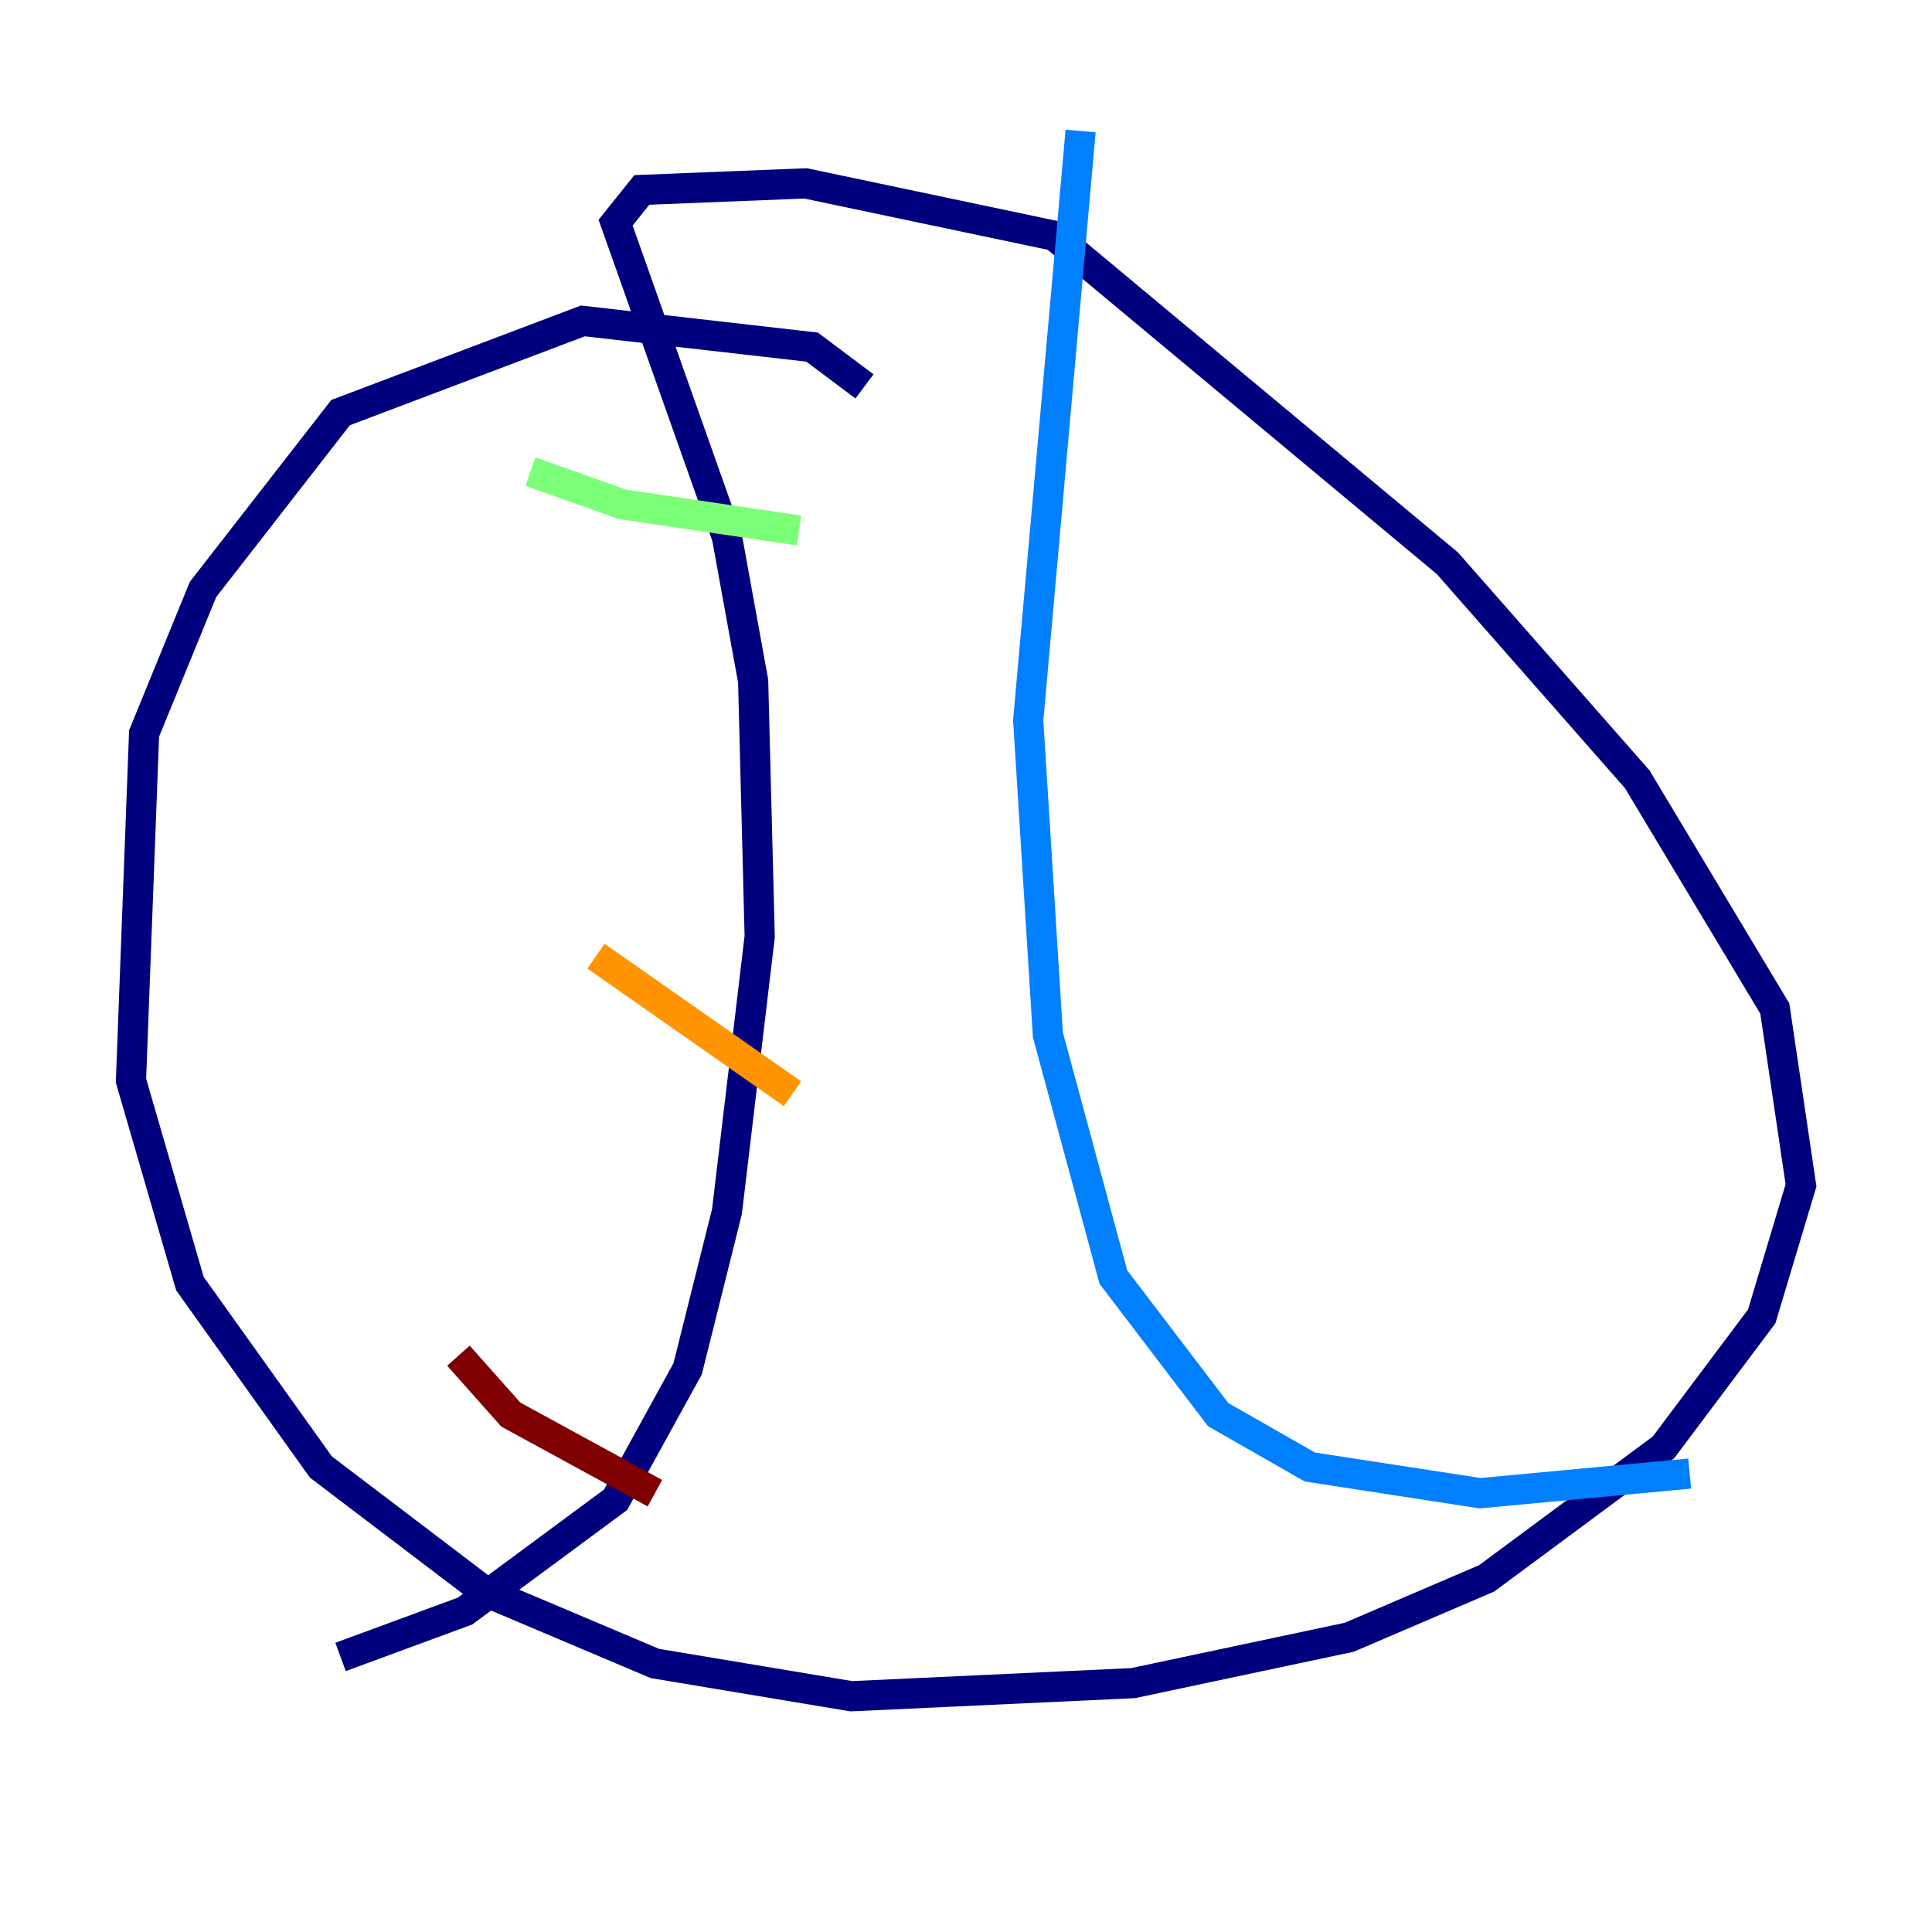 <?xml version="1.0" encoding="utf-8" ?>
<svg baseProfile="tiny" height="128" version="1.2" viewBox="0,0,128,128" width="128" xmlns="http://www.w3.org/2000/svg" xmlns:ev="http://www.w3.org/2001/xml-events" xmlns:xlink="http://www.w3.org/1999/xlink"><defs /><polyline fill="none" points="57.275,25.6 53.803,22.997 38.617,21.261 22.563,27.336 13.451,39.051 9.546,48.597 8.678,71.593 12.583,85.044 21.261,97.193 32.108,105.437 43.39,110.21 56.407,112.38 75.064,111.512 89.383,108.475 98.495,104.57 110.21,95.891 116.719,87.214 119.322,78.536 117.586,66.82 108.475,51.634 95.891,37.315 69.858,15.62 53.37,12.149 42.522,12.583 40.786,14.752 48.163,35.58 49.898,45.125 50.332,62.047 48.163,80.271 45.559,90.685 40.786,99.363 30.807,106.739 22.563,109.776" stroke="#00007f" stroke-width="2" /><polyline fill="none" points="71.593,8.678 68.122,47.729 69.424,68.556 73.763,84.61 80.705,93.722 86.78,97.193 98.061,98.929 111.946,97.627" stroke="#0080ff" stroke-width="2" /><polyline fill="none" points="35.146,31.241 41.22,33.41 52.936,35.146" stroke="#7cff79" stroke-width="2" /><polyline fill="none" points="39.485,63.349 52.502,72.461" stroke="#ff9400" stroke-width="2" /><polyline fill="none" points="30.373,89.817 33.844,93.722 43.39,98.929" stroke="#7f0000" stroke-width="2" /></svg>